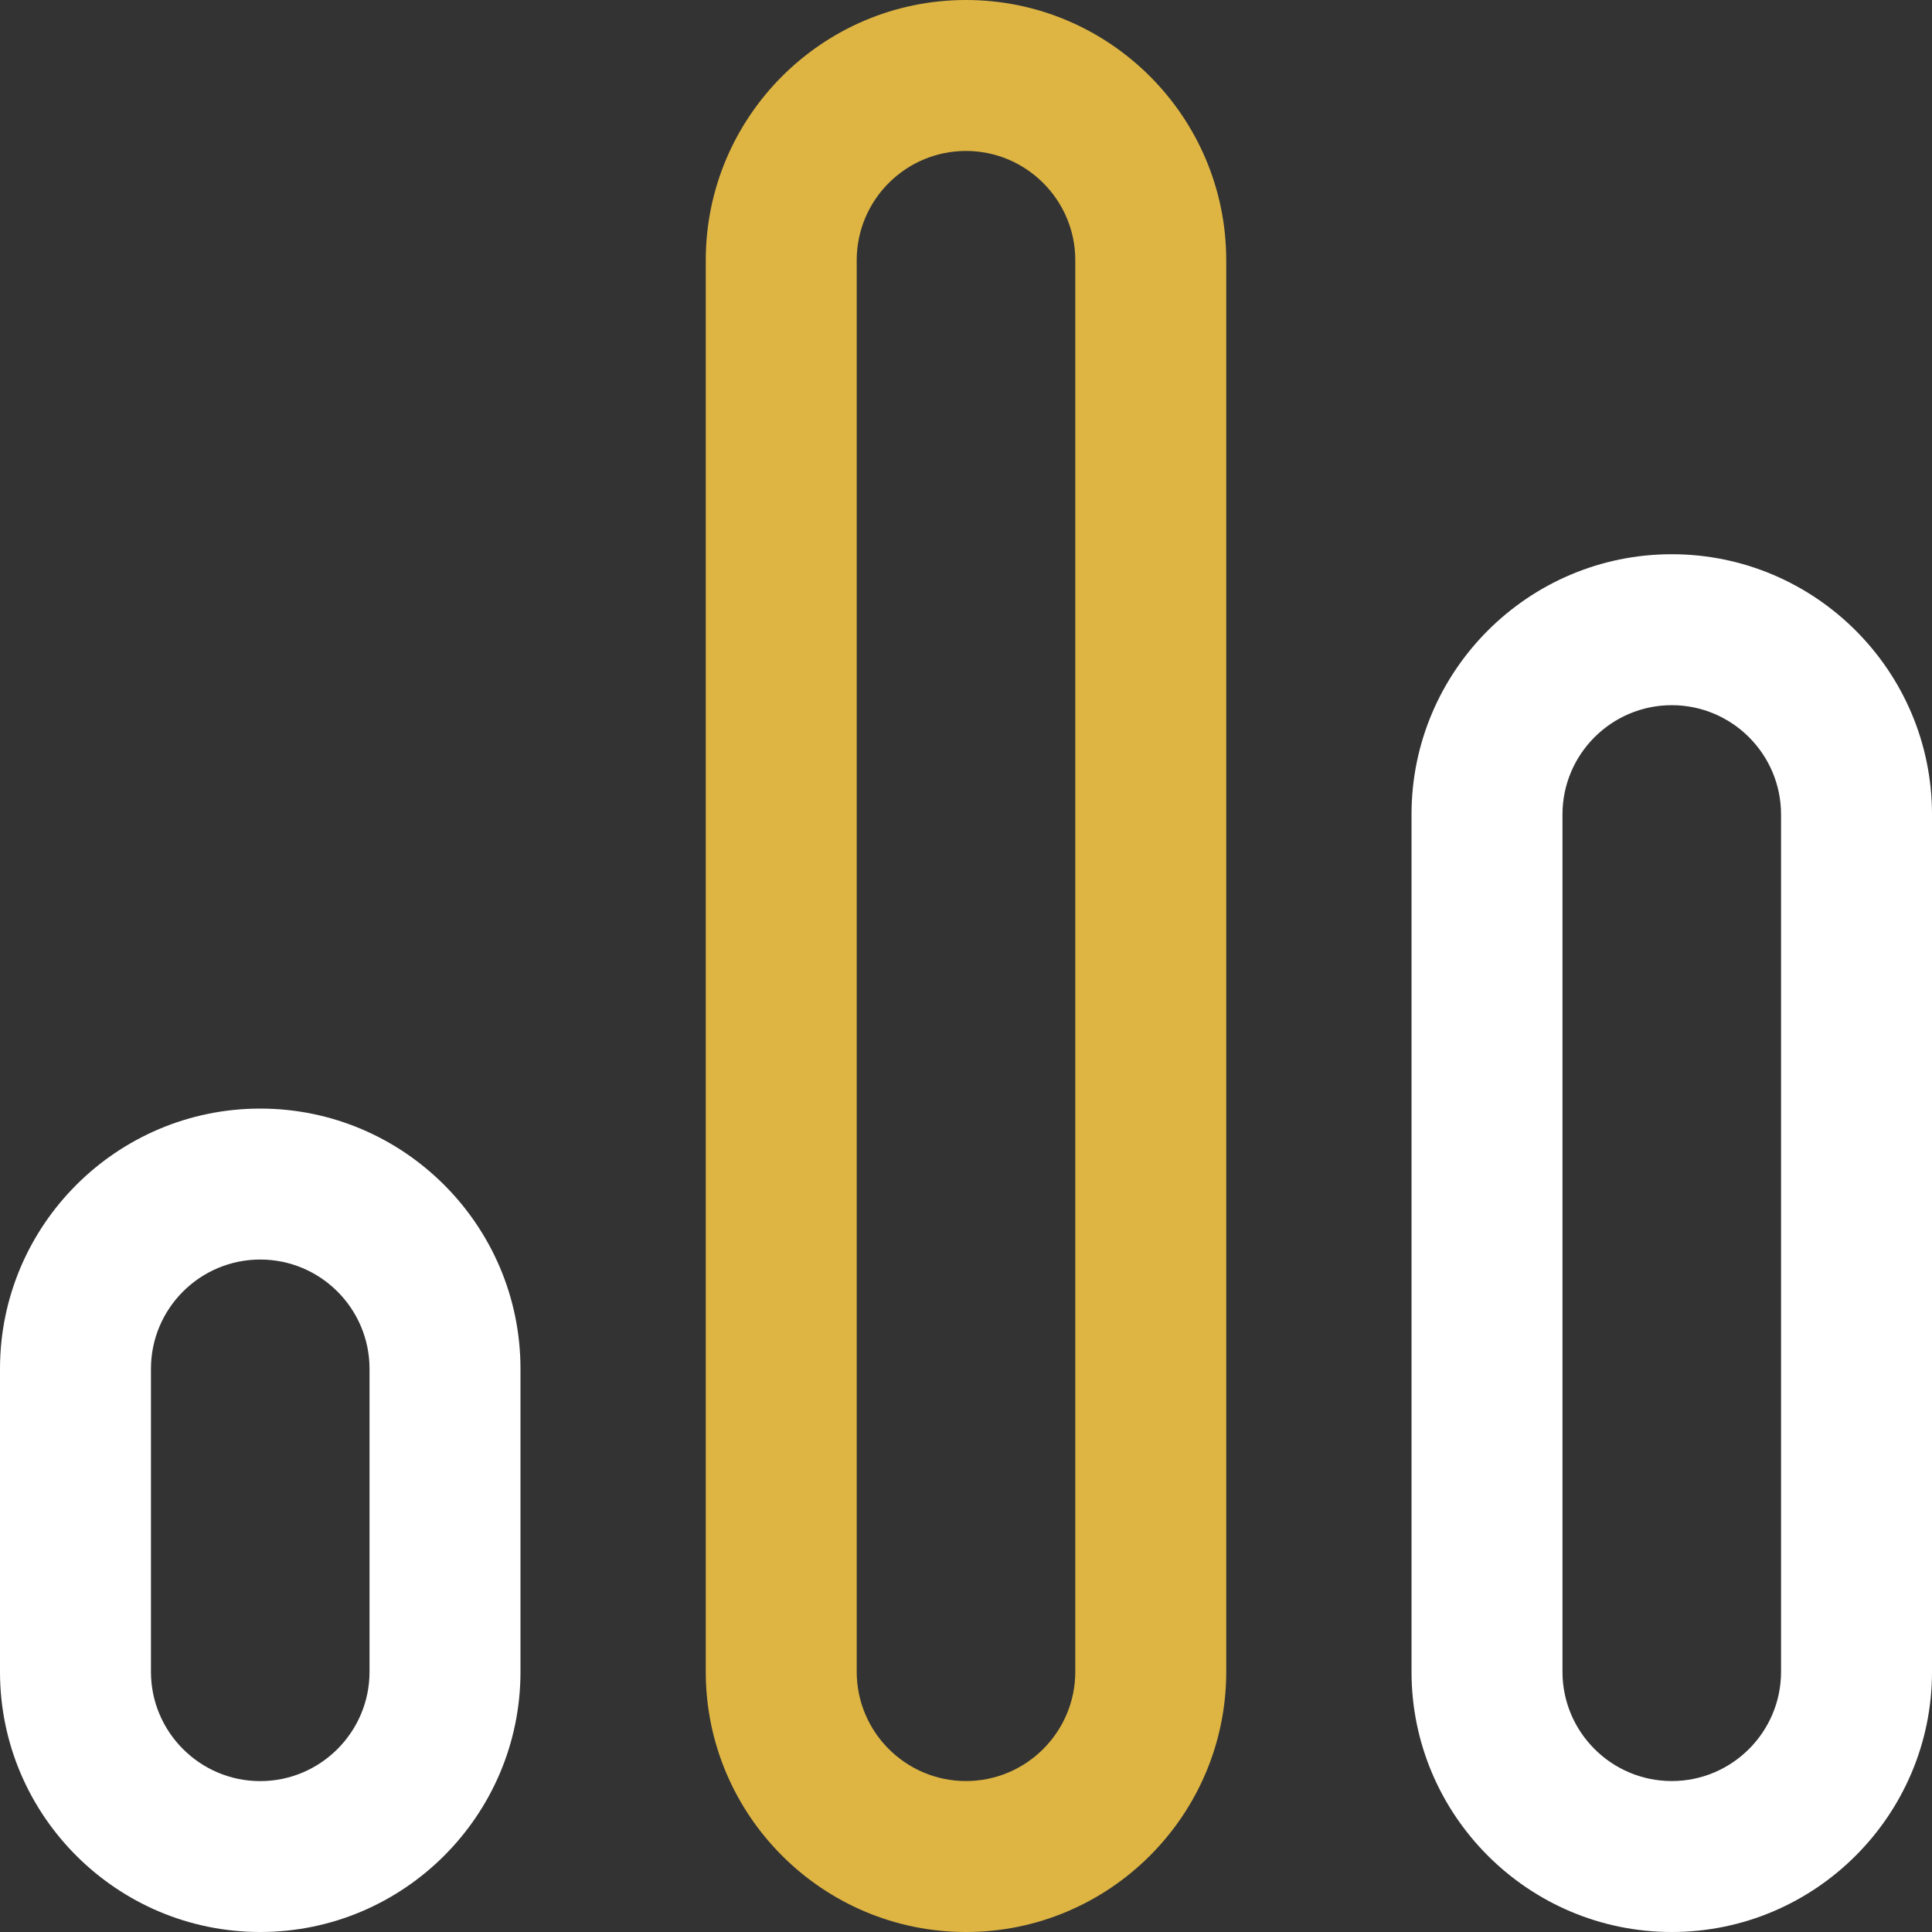 <svg width="30" height="30" viewBox="0 0 30 30" fill="none" xmlns="http://www.w3.org/2000/svg">
<rect x="0" y="0" width="30" height="30" fill="#333333" stroke="none"/>
<g clip-path="url(#clip0_212_116)">
<path d="M4.041 17.214C1.813 17.214 0 19.027 0 21.255V25.96C0 28.188 1.813 30 4.041 30C6.269 30 8.082 28.188 8.082 25.96V21.255C8.082 19.027 6.269 17.214 4.041 17.214ZM5.738 25.96C5.738 26.895 4.976 27.657 4.041 27.657C3.105 27.657 2.344 26.895 2.344 25.96V21.255C2.344 20.319 3.105 19.558 4.041 19.558C4.977 19.558 5.738 20.319 5.738 21.255V25.96Z" fill="white"/>
<path d="M15 0C12.772 0 10.959 1.813 10.959 4.041V25.959C10.959 28.187 12.772 30 15 30C17.228 30 19.041 28.187 19.041 25.959V4.041C19.041 1.813 17.228 0 15 0ZM16.697 25.959C16.697 26.895 15.935 27.656 15 27.656C14.064 27.656 13.303 26.895 13.303 25.959V4.041C13.303 3.105 14.064 2.344 15 2.344C15.935 2.344 16.697 3.105 16.697 4.041V25.959Z" fill="#DEB543"/>
<path d="M25.959 8.606C23.731 8.606 21.918 10.419 21.918 12.647V25.959C21.918 28.187 23.731 30 25.959 30C28.187 30 30 28.187 30 25.959V12.647C30 10.419 28.187 8.606 25.959 8.606ZM27.656 25.959C27.656 26.895 26.895 27.656 25.959 27.656C25.023 27.656 24.262 26.895 24.262 25.959V12.647C24.262 11.711 25.023 10.95 25.959 10.95C26.895 10.95 27.656 11.711 27.656 12.647V25.959Z" fill="white"/>
</g>
<defs>
<clipPath id="clip0_212_116">
<rect width="30" height="30" fill="white"/>
</clipPath>
</defs>
</svg>
